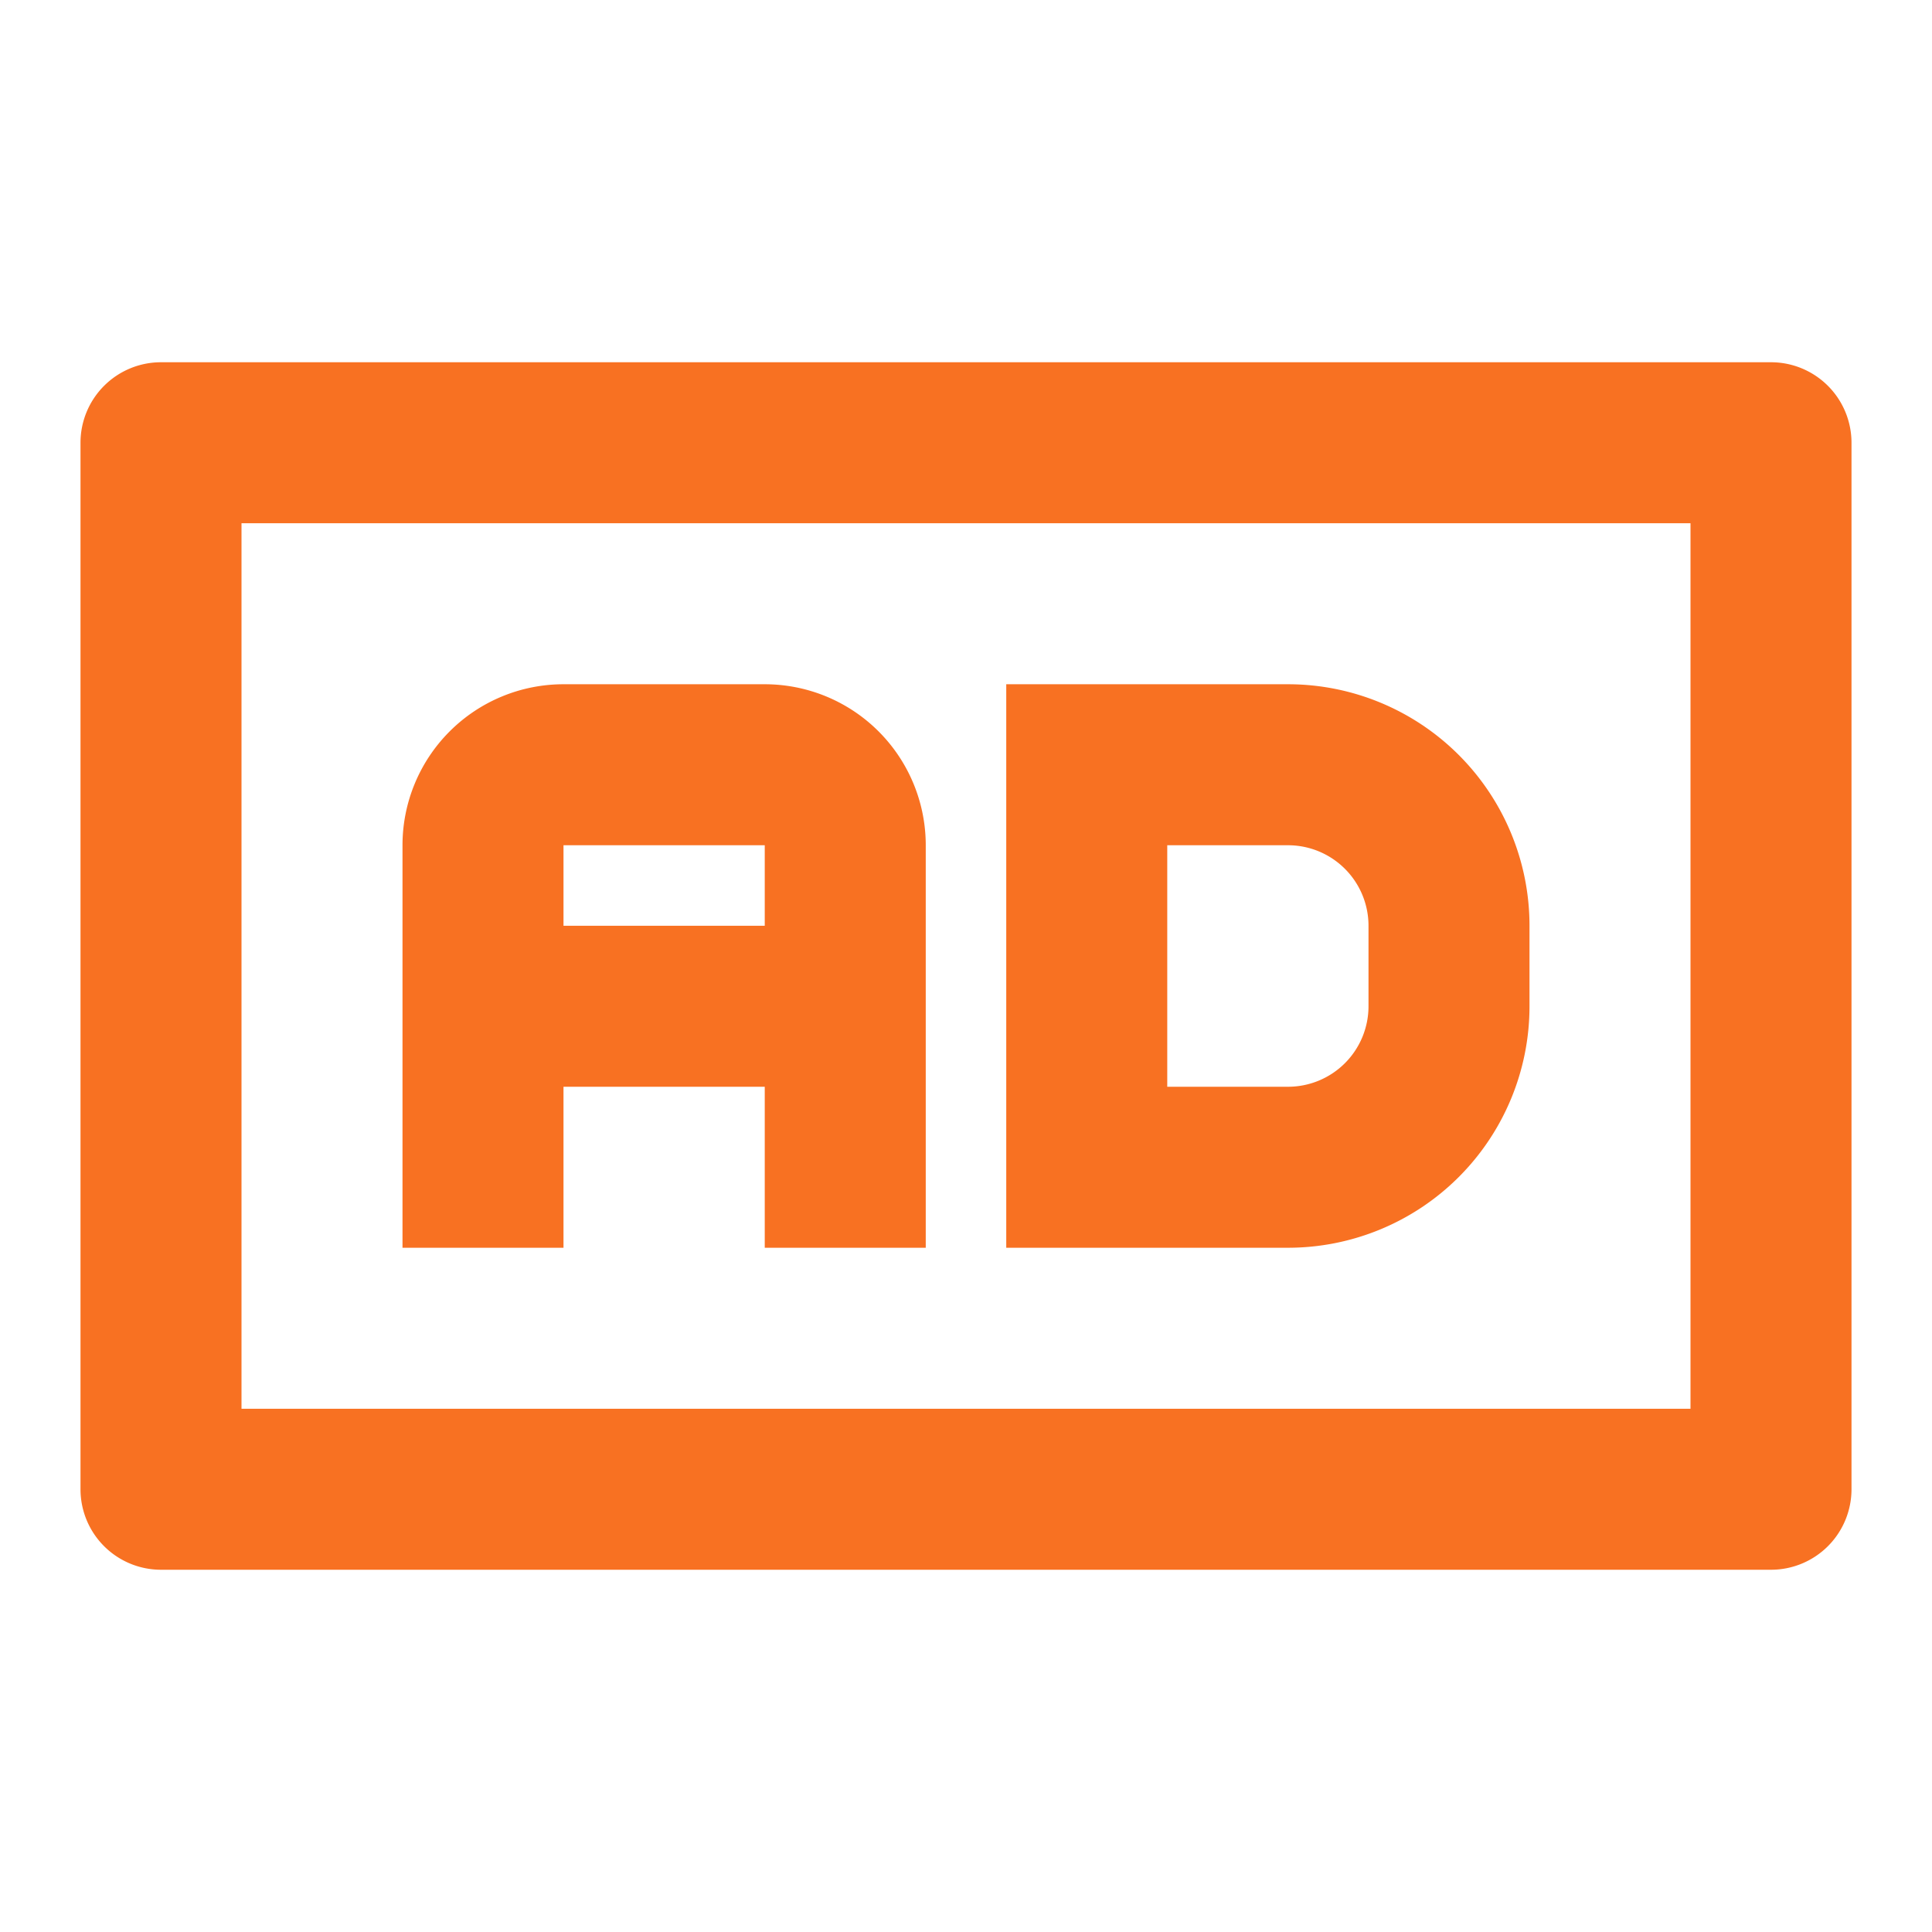 <svg id="Layer_2" data-name="Layer 2" xmlns="http://www.w3.org/2000/svg" width="48" height="48" viewBox="0 0 48 48">
    <g id="invisible_box" data-name="invisible box">
        <rect id="Rectangle_31" data-name="Rectangle 31" width="48" height="48" fill="none"/>
    </g>
    <g id="icons_Q2" data-name="icons Q2">
        <g id="Groupe_19" data-name="Groupe 19">
            <path id="Tracé_54" data-name="Tracé 54" d="M44,9H4a2,2,0,0,0-2,2V37a2,2,0,0,0,2,2H44a2,2,0,0,0,2-2V11A2,2,0,0,0,44,9ZM42,35H6V13H42Z" fill="#f87122"/>
            <path id="Tracé_55" data-name="Tracé 55" d="M38,25V23a6,6,0,0,0-6-6H25V31h7a6,6,0,0,0,6-6Zm-9-4h3a2,2,0,0,1,2,2v2a2,2,0,0,1-2,2H29Z" fill="#f87122"/>
            <path id="Tracé_56" data-name="Tracé 56" d="M14,27h5v4h4V21a4,4,0,0,0-4-4H14a4,4,0,0,0-4,4V31h4Zm5-6v2H14V21Z" fill="#f87122"/>
        </g>
    </g>
</svg>

